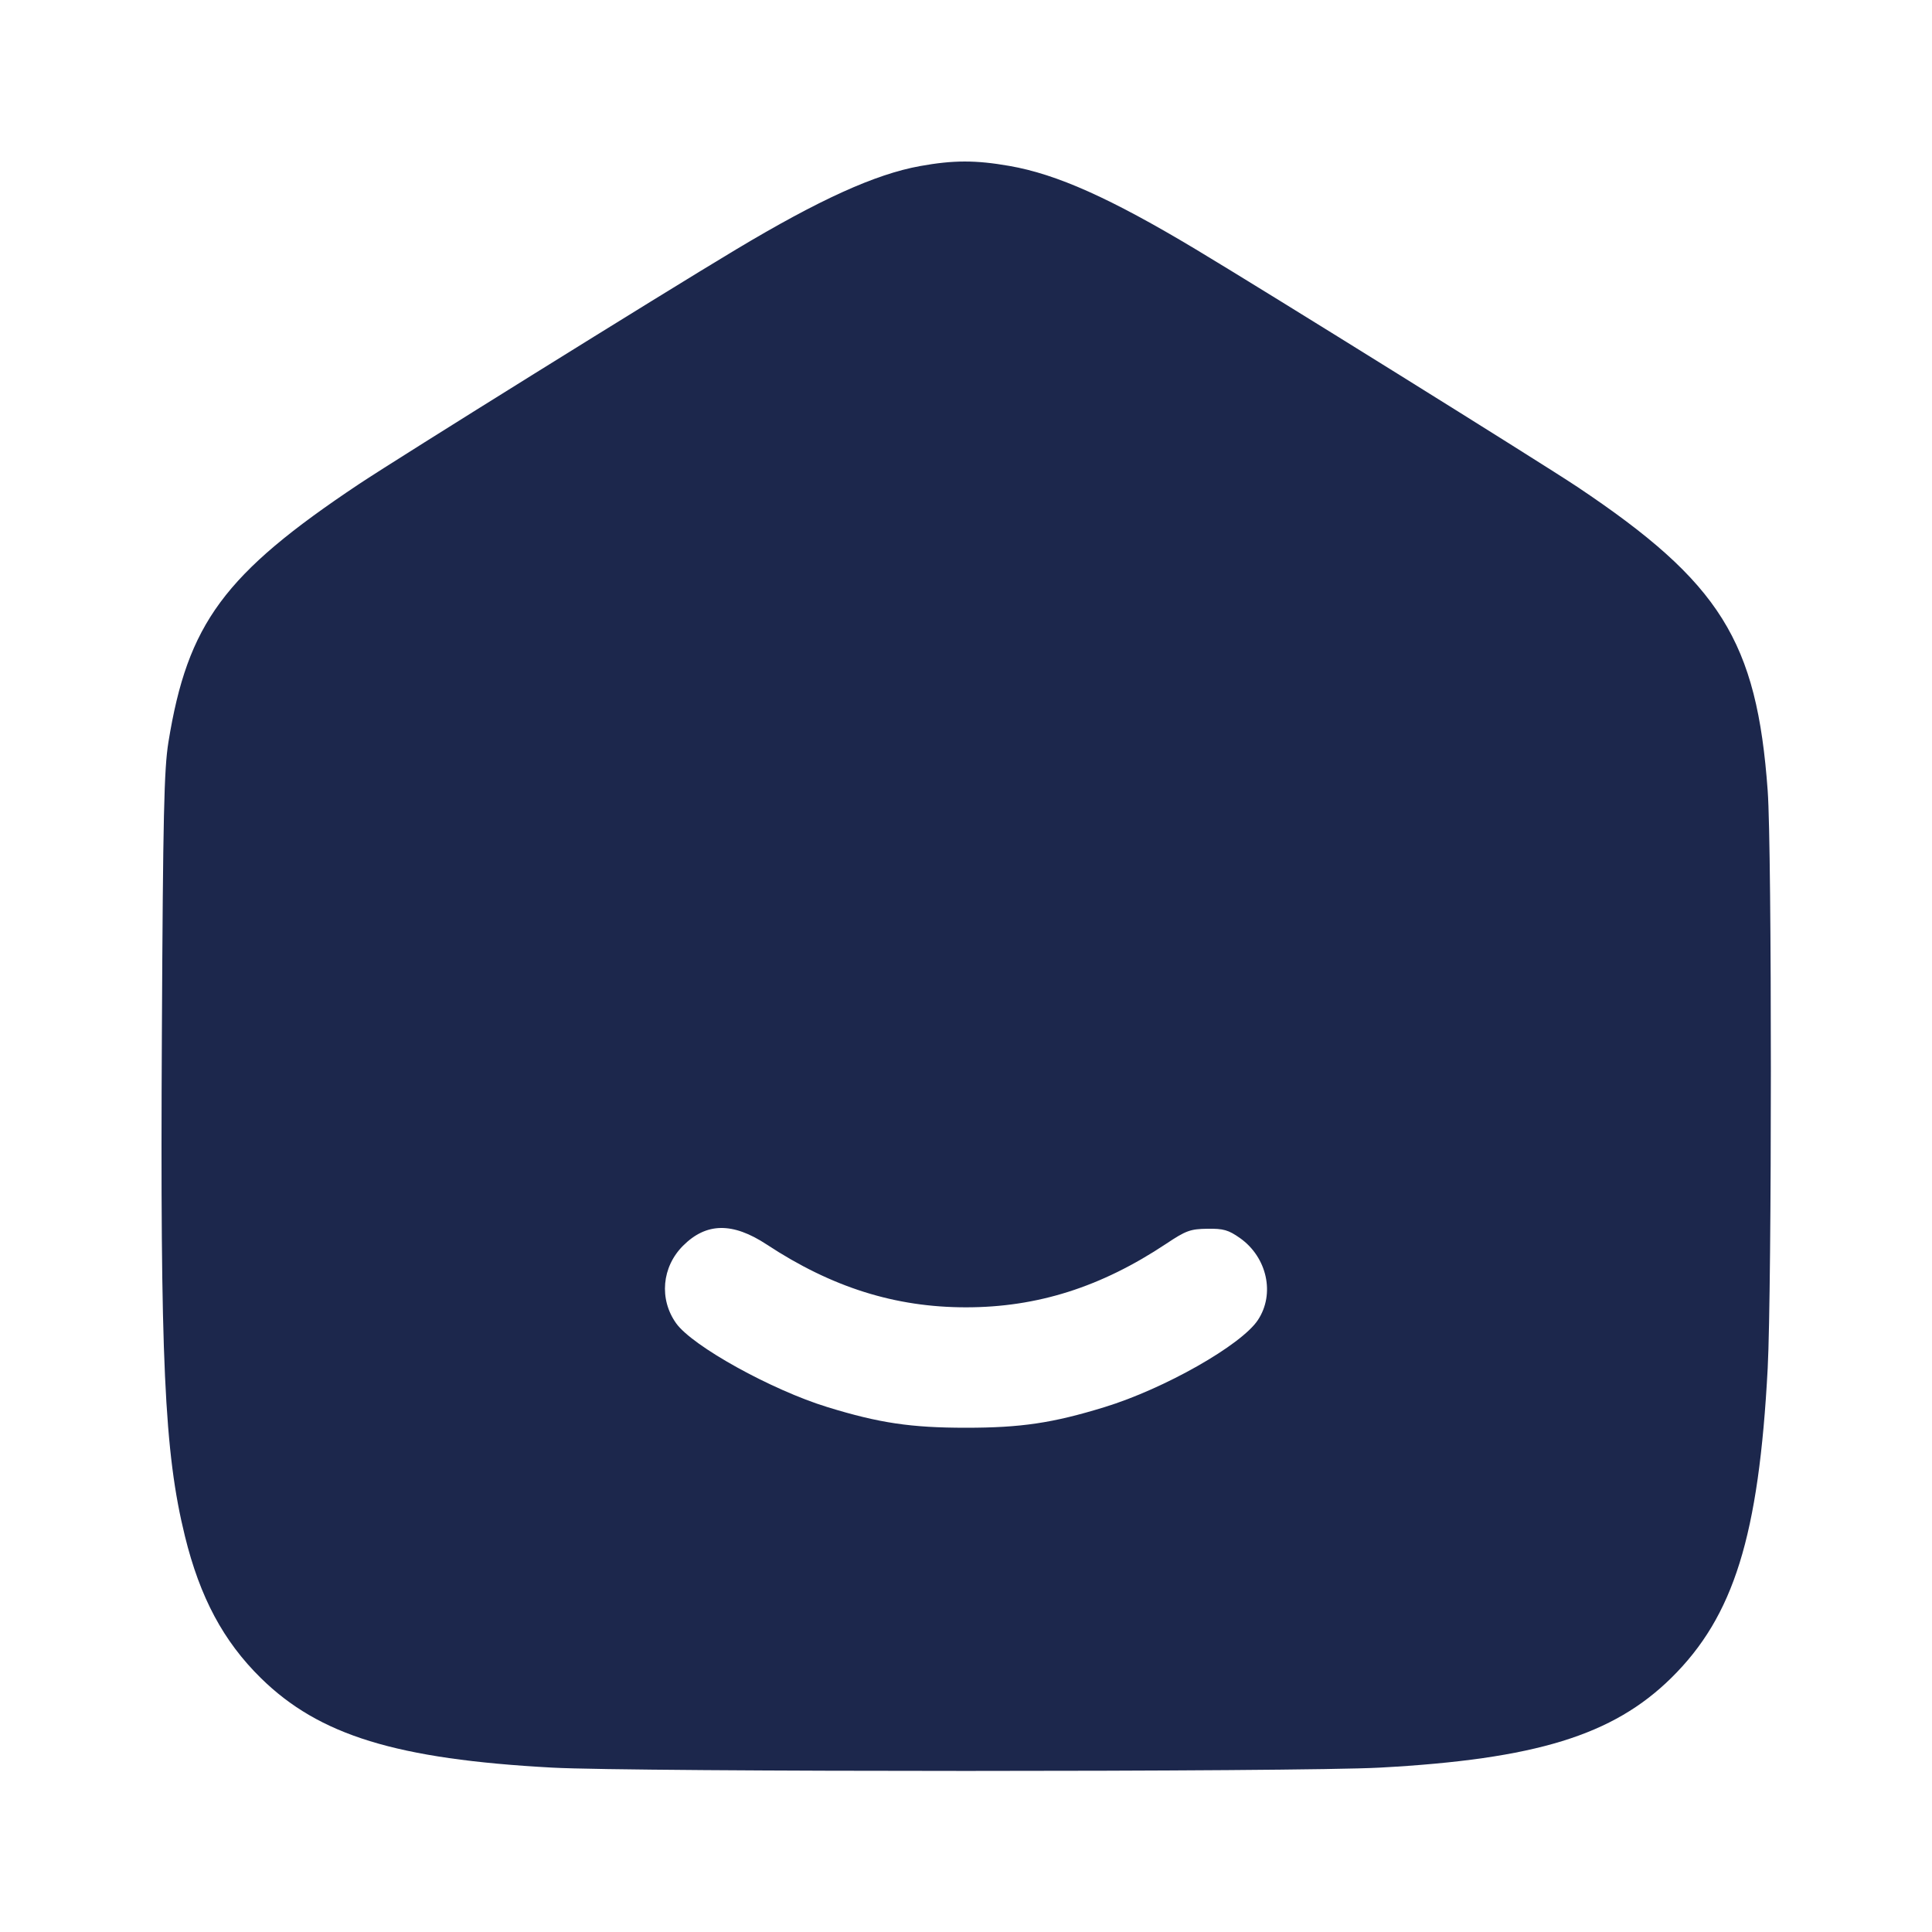<svg width="24" height="24" viewBox="0 0 24 24" fill="none" xmlns="http://www.w3.org/2000/svg"><path d="M11.429 2.063 C 10.872 2.164,10.178 2.479,9.140 3.101 C 8.207 3.660,4.952 5.686,4.460 6.013 C 2.784 7.131,2.331 7.743,2.092 9.220 C 2.038 9.557,2.025 10.121,2.011 12.820 C 1.989 16.906,2.041 18.040,2.297 19.082 C 2.484 19.844,2.775 20.388,3.240 20.845 C 3.964 21.557,4.925 21.853,6.860 21.958 C 7.859 22.013,16.141 22.013,17.140 21.958 C 19.075 21.853,20.036 21.557,20.760 20.845 C 21.538 20.079,21.849 19.081,21.959 16.996 C 22.011 15.995,22.012 10.550,21.959 9.824 C 21.825 7.963,21.370 7.236,19.594 6.048 C 19.147 5.750,15.738 3.627,14.854 3.097 C 13.795 2.462,13.127 2.163,12.538 2.061 C 12.120 1.988,11.844 1.988,11.429 2.063 M9.525 15.460 C 10.333 15.992,11.121 16.240,12.000 16.240 C 12.885 16.240,13.677 15.989,14.486 15.451 C 14.732 15.287,14.786 15.267,14.998 15.264 C 15.199 15.261,15.260 15.279,15.404 15.380 C 15.741 15.619,15.841 16.074,15.626 16.398 C 15.421 16.709,14.462 17.253,13.720 17.480 C 13.076 17.678,12.682 17.736,12.000 17.736 C 11.318 17.736,10.924 17.678,10.280 17.480 C 9.586 17.267,8.601 16.722,8.399 16.438 C 8.186 16.139,8.221 15.739,8.485 15.475 C 8.774 15.186,9.101 15.181,9.525 15.460 " fill="#1C274C" stroke="none" fill-rule="evenodd"></path></svg>